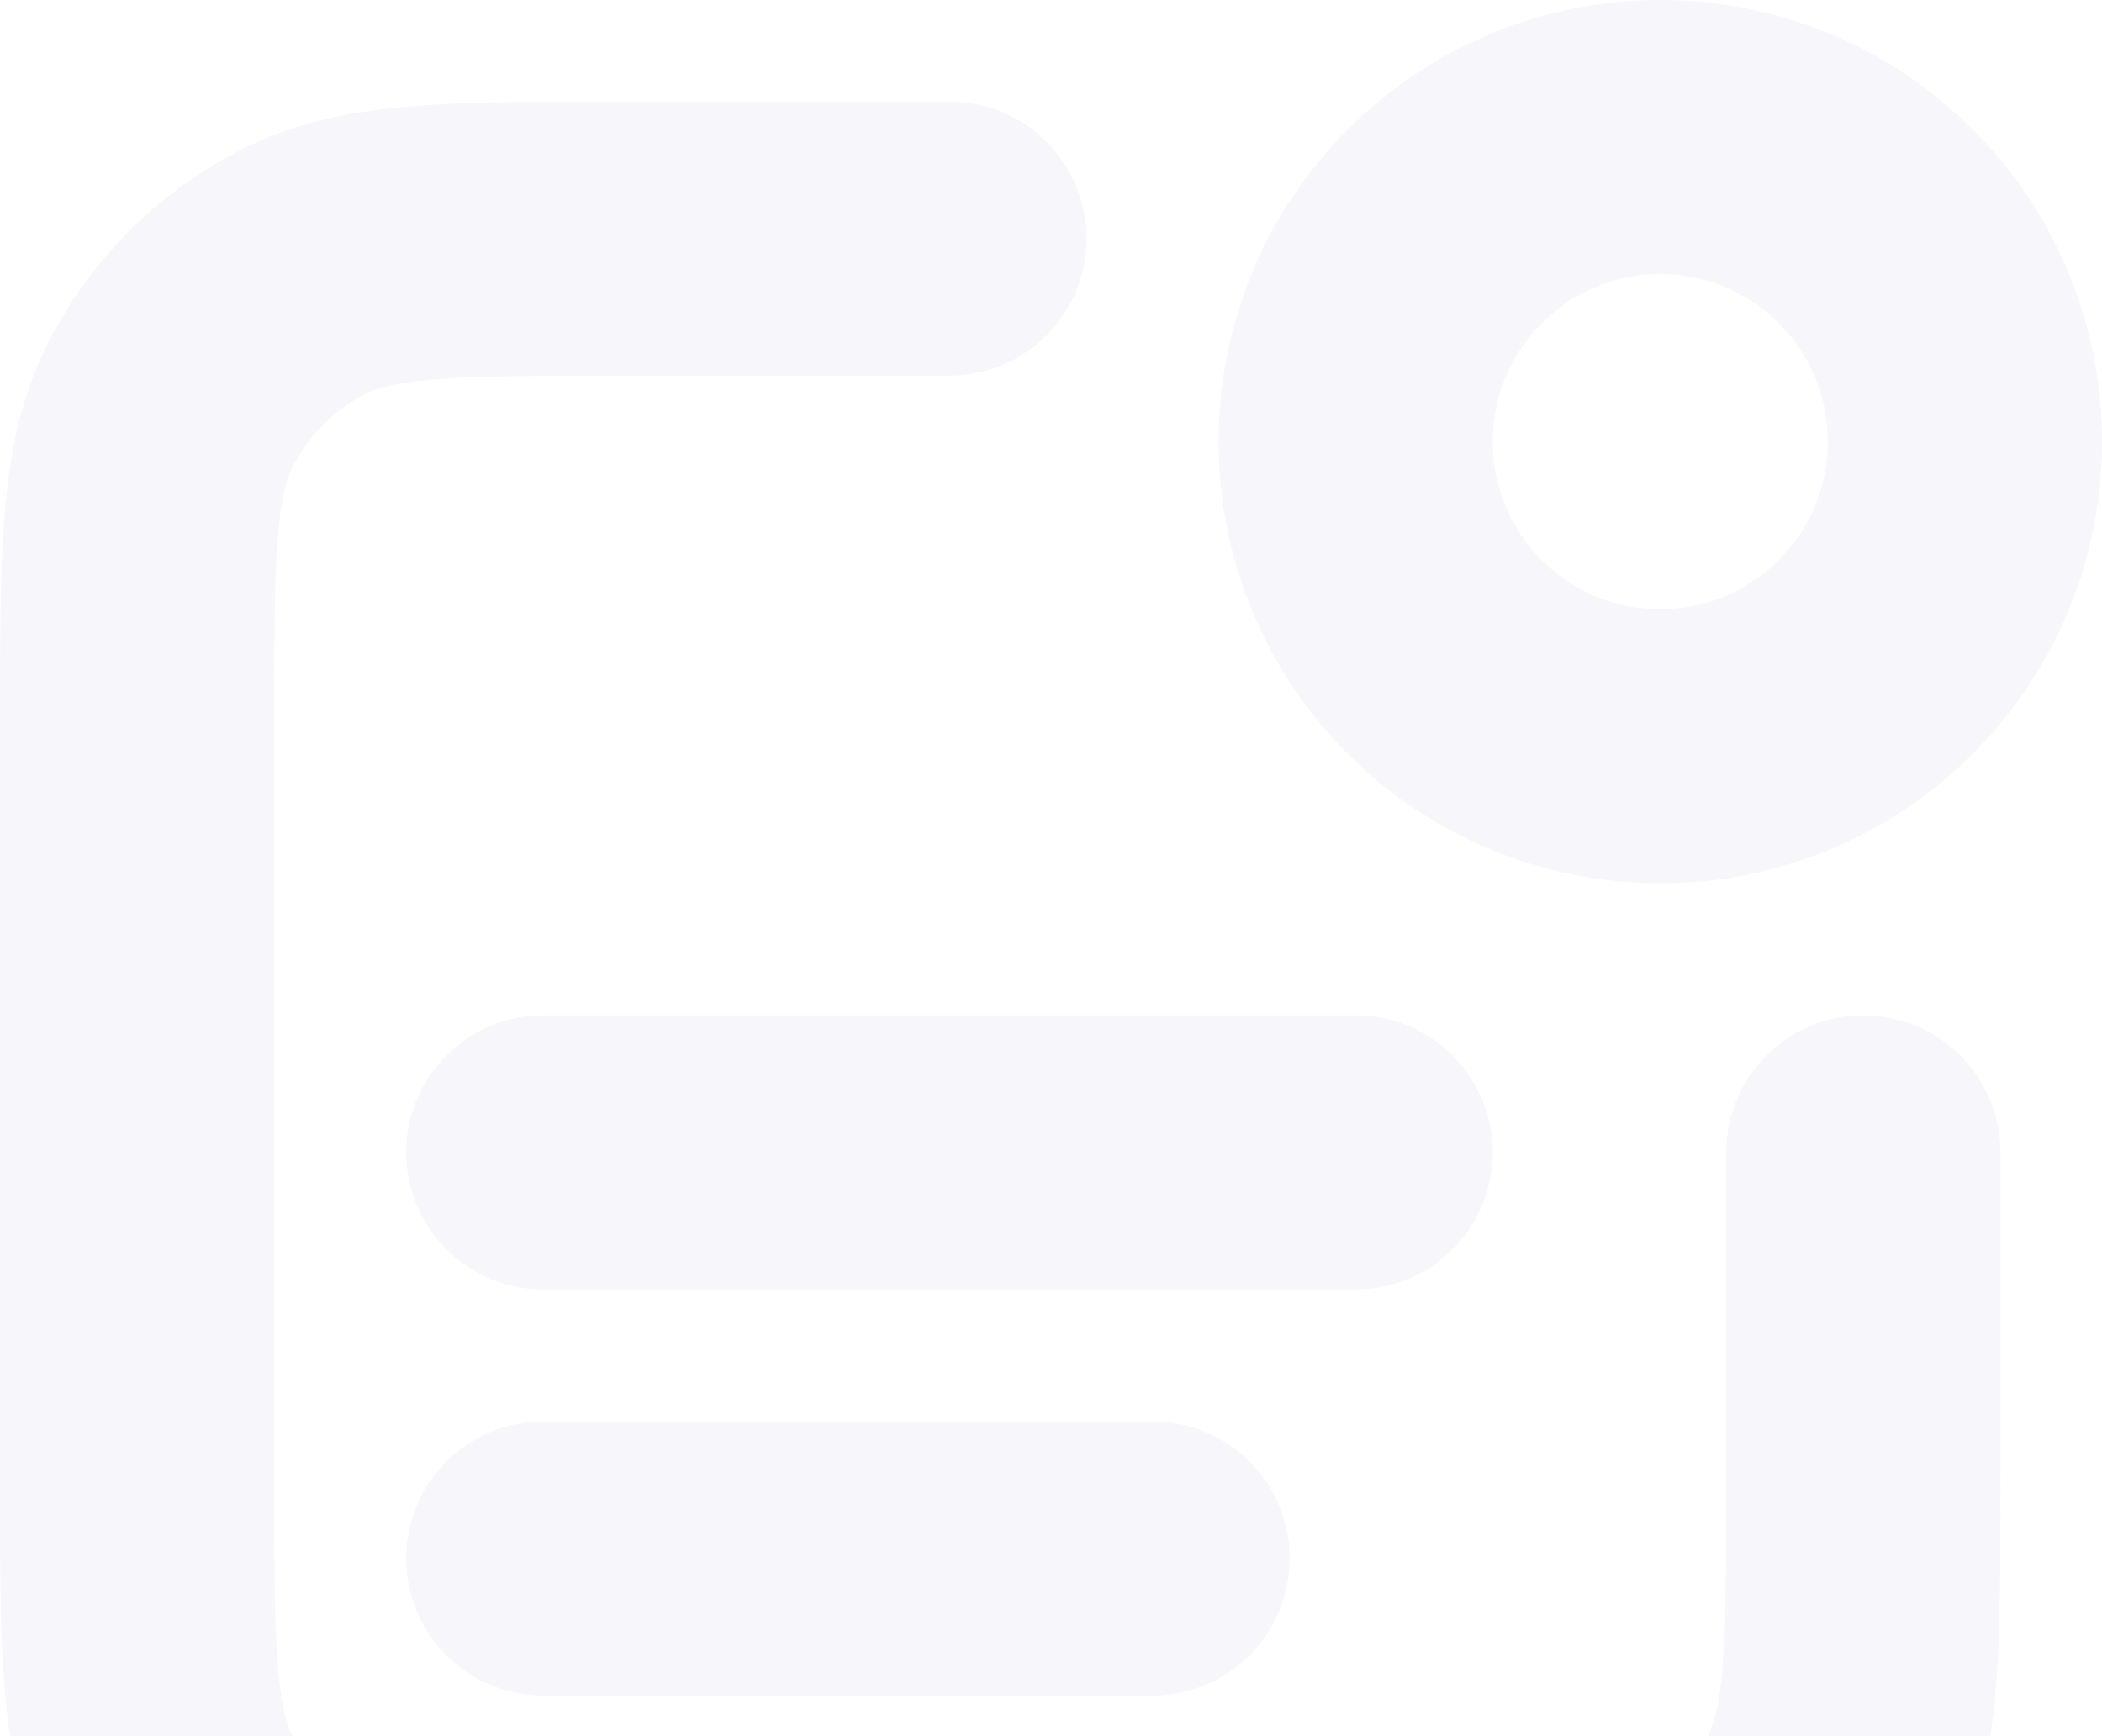 <svg width="184" height="152" viewBox="0 0 184 152" fill="none" xmlns="http://www.w3.org/2000/svg">
<path d="M83.111 20.889H54.667C39.732 20.889 32.264 20.889 26.56 23.795C21.543 26.352 17.463 30.431 14.906 35.449C12 41.153 12 48.621 12 63.556V129.333C12 144.268 12 151.735 14.906 157.44C17.463 162.458 21.543 166.537 26.56 169.093C32.264 172 39.732 172 54.667 172H120.444C135.38 172 142.846 172 148.551 169.093C153.569 166.537 157.648 162.458 160.204 157.44C163.111 151.735 163.111 144.268 163.111 129.333V100.889M100.889 136.444H47.556M118.667 100.889H47.556M164.189 19.811C174.604 30.224 174.604 47.109 164.189 57.523C153.775 67.937 136.892 67.937 126.477 57.523C116.063 47.109 116.063 30.224 126.477 19.811C136.892 9.397 153.775 9.397 164.189 19.811Z" stroke="#C8CBE8" stroke-opacity="0.15" stroke-width="24" stroke-linecap="round" stroke-linejoin="round"/>
</svg>
